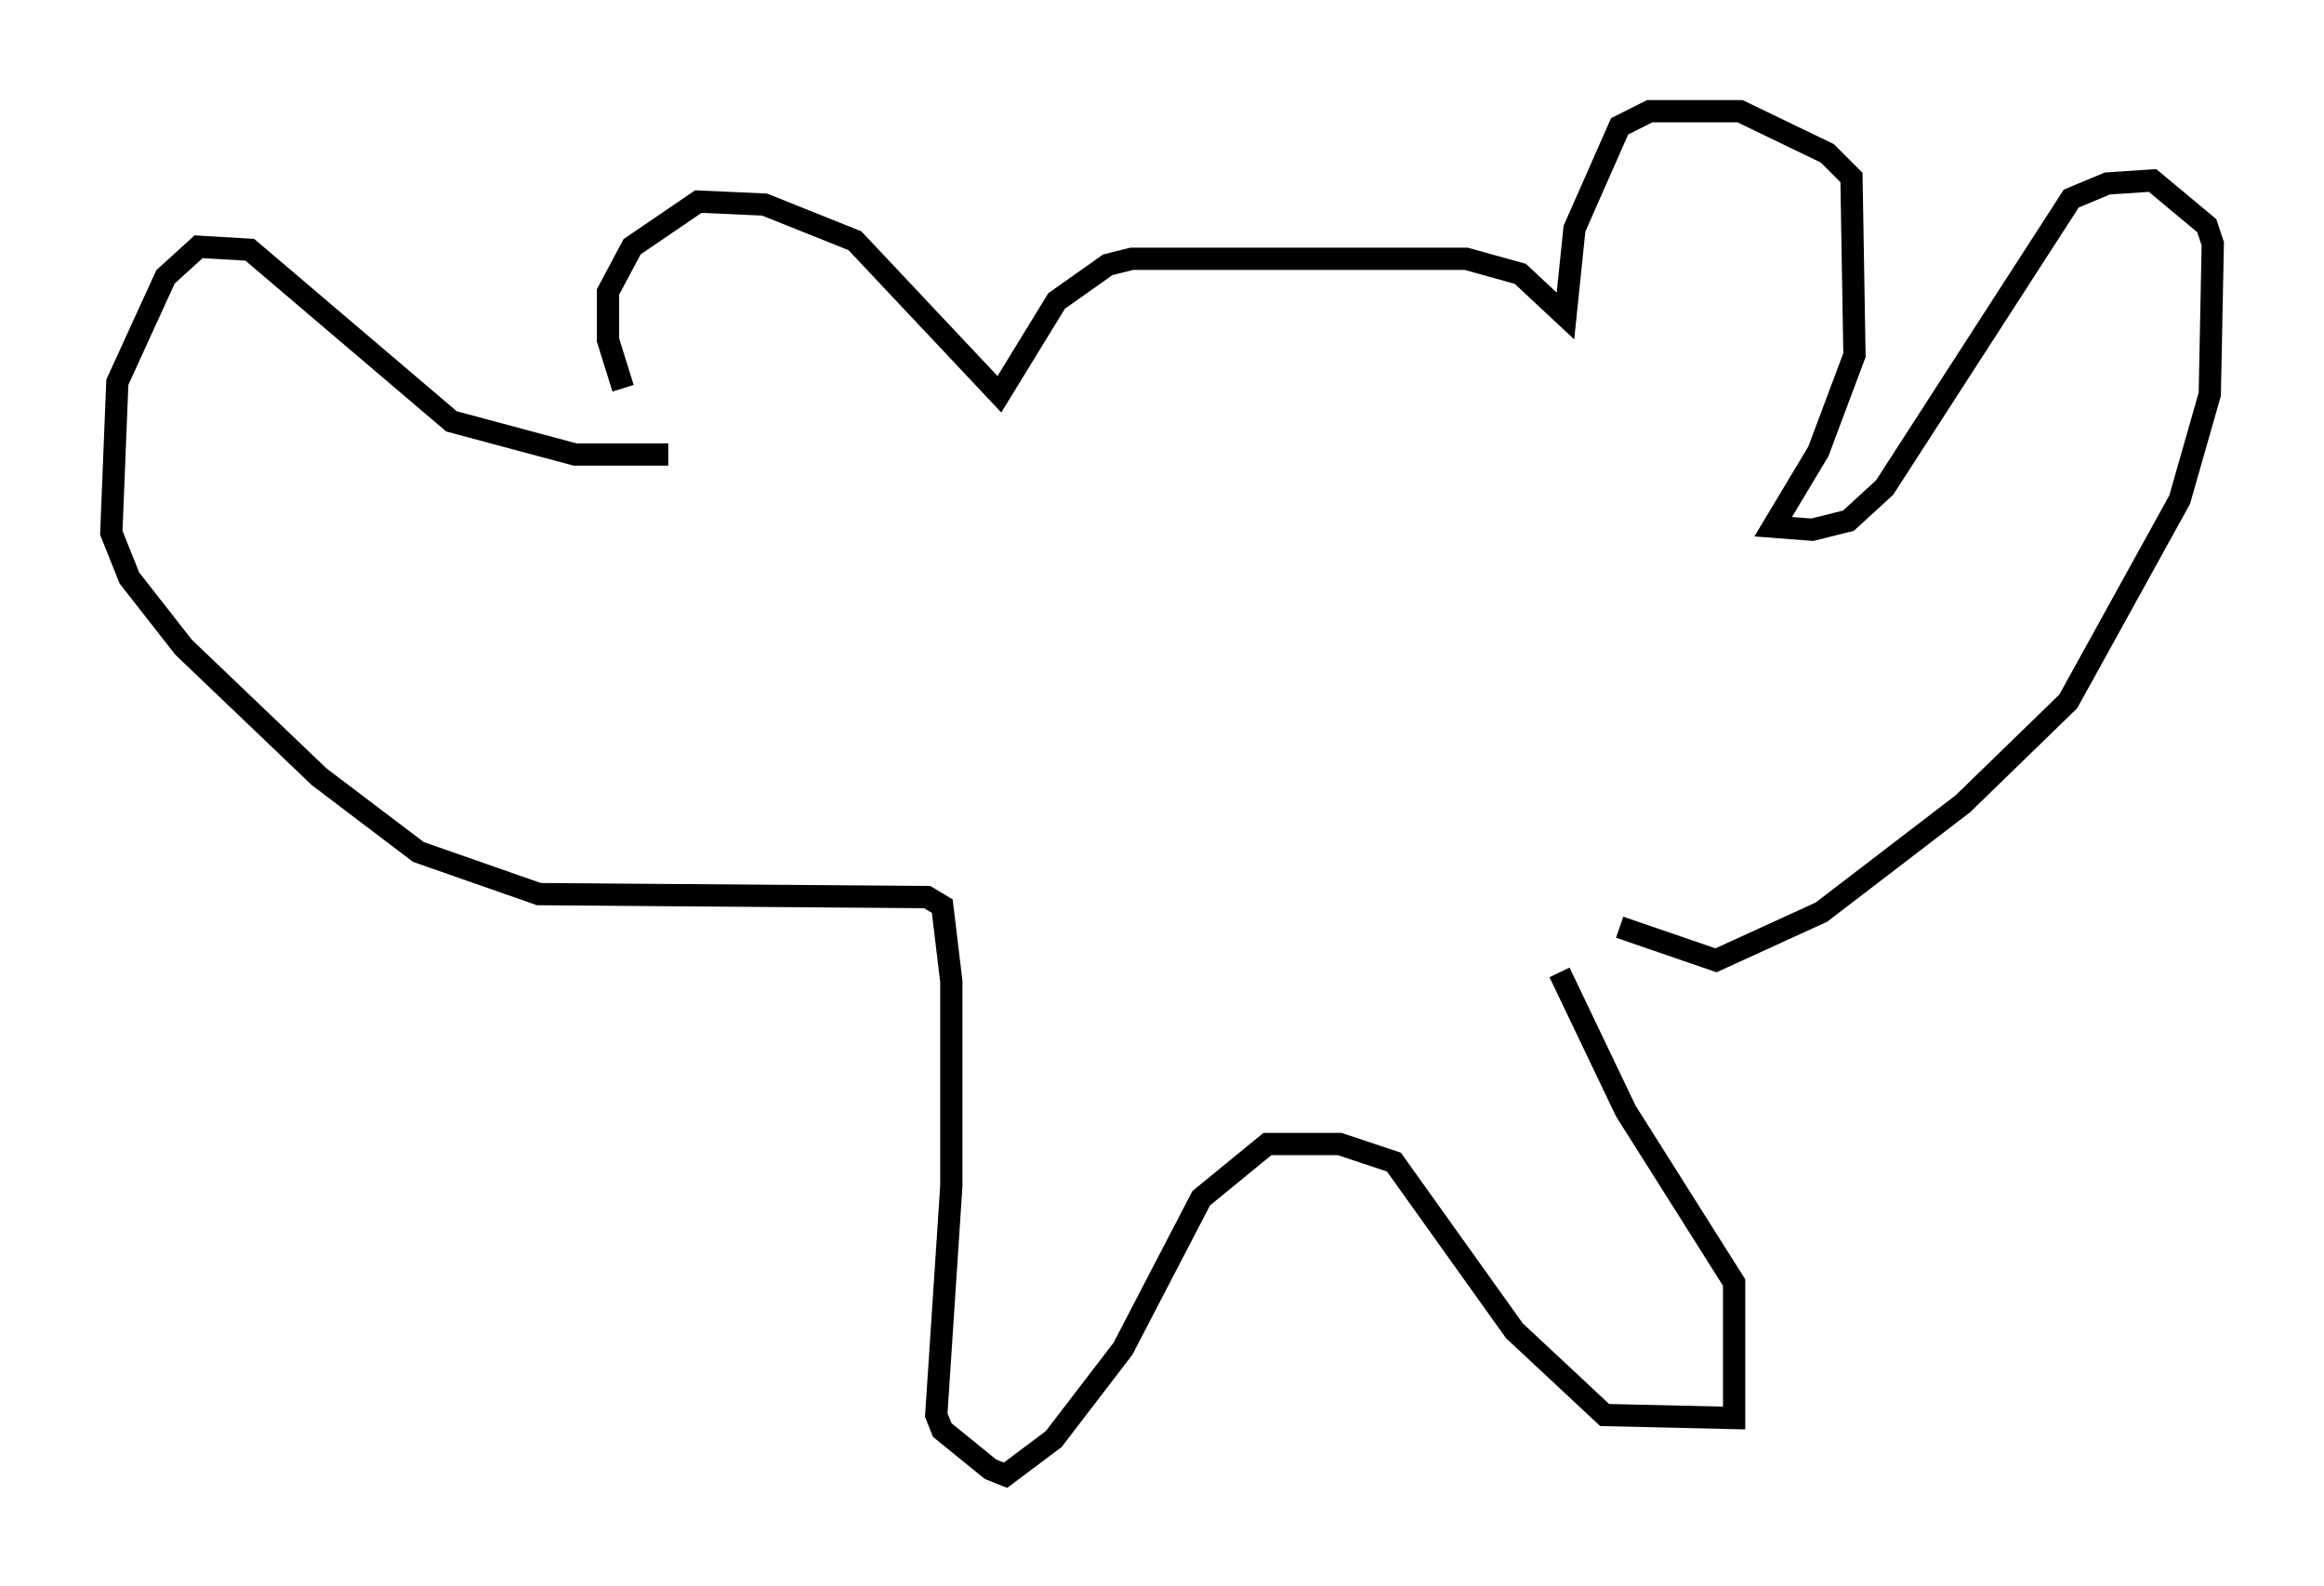 <?xml version="1.0" encoding="utf-8" ?>
<svg baseProfile="full" height="71.298" version="1.1" width="104.451" xmlns="http://www.w3.org/2000/svg" xmlns:ev="http://www.w3.org/2001/xml-events" xmlns:xlink="http://www.w3.org/1999/xlink"><defs /><rect fill="white" height="71.298" width="104.451" x="0" y="0" /><path d="M30.44, 20.967 m-2.436, -3.518 l-0.677, -2.165 0.0, -2.165 l1.083, -2.03 2.977, -2.03 l2.977, 0.135 4.059, 1.624 l6.495, 6.901 2.571, -4.195 l2.3, -1.624 1.083, -0.271 l15.02, 0.0 2.436, 0.677 l2.03, 1.894 0.406, -3.924 l2.03, -4.601 1.353, -0.677 l4.059, 0.0 3.924, 1.894 l1.083, 1.083 0.135, 7.984 l-1.624, 4.33 -2.03, 3.383 l1.759, 0.135 1.624, -0.406 l1.624, -1.488 8.39, -12.99 l1.624, -0.677 2.03, -0.135 l2.436, 2.03 0.271, 0.812 l-0.135, 6.766 -1.353, 4.736 l-5.007, 9.066 -4.736, 4.601 l-6.36, 4.871 -4.736, 2.165 l-4.33, -1.488 m-42.76, -21.245 l-4.195, 0.0 -5.548, -1.488 l-9.066, -7.713 -2.3, -0.135 l-1.488, 1.353 -2.165, 4.736 l-0.271, 6.766 0.812, 2.03 l2.436, 3.112 6.089, 5.819 l4.465, 3.383 5.413, 1.894 l17.456, 0.135 0.677, 0.406 l0.406, 3.383 0.0, 9.202 l-0.677, 10.284 0.271, 0.677 l2.165, 1.759 0.677, 0.271 l2.165, -1.624 3.112, -4.059 l3.518, -6.766 2.977, -2.436 l3.248, 0.0 2.436, 0.812 l5.413, 7.578 4.059, 3.789 l5.819, 0.135 0.0, -6.089 l-4.871, -7.713 -2.977, -6.225 " fill="none" stroke="black" stroke-width="1" /></svg>